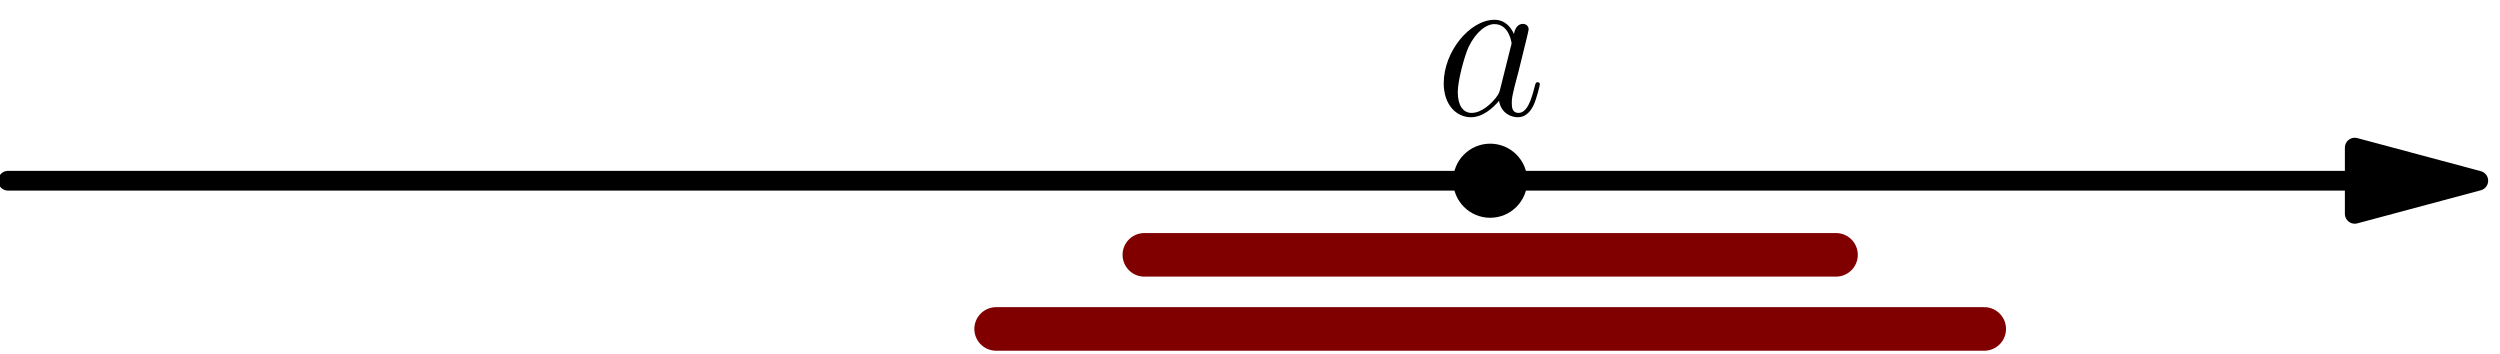 <?xml version='1.0' encoding='UTF-8'?>
<!-- This file was generated by dvisvgm 1.15.1 -->
<svg height='40.594pt' version='1.1' viewBox='56.621 54.06 286.804 40.594' width='286.804pt' xmlns='http://www.w3.org/2000/svg' xmlns:xlink='http://www.w3.org/1999/xlink'>
<defs>
<path d='M7.461 -2.95C7.337 -2.528 7.337 -2.479 6.99 -2.008C6.445 -1.314 5.354 -0.248 4.189 -0.248C3.173 -0.248 2.603 -1.165 2.603 -2.627C2.603 -3.991 3.371 -6.767 3.842 -7.808C4.685 -9.543 5.85 -10.435 6.816 -10.435C8.452 -10.435 8.775 -8.403 8.775 -8.205C8.775 -8.18 8.7 -7.857 8.675 -7.808L7.461 -2.95ZM9.047 -9.295C8.775 -9.94 8.105 -10.931 6.816 -10.931C4.016 -10.931 0.991 -7.312 0.991 -3.644C0.991 -1.19 2.429 0.248 4.115 0.248C5.478 0.248 6.643 -0.818 7.337 -1.636C7.585 -0.174 8.75 0.248 9.493 0.248S10.832 -0.198 11.278 -1.091C11.675 -1.933 12.022 -3.445 12.022 -3.545C12.022 -3.668 11.923 -3.768 11.774 -3.768C11.551 -3.768 11.526 -3.644 11.427 -3.272C11.055 -1.809 10.584 -0.248 9.568 -0.248C8.849 -0.248 8.799 -0.892 8.799 -1.388C8.799 -1.958 8.874 -2.231 9.097 -3.198C9.27 -3.817 9.394 -4.363 9.593 -5.081C10.51 -8.799 10.733 -9.692 10.733 -9.84C10.733 -10.188 10.46 -10.46 10.088 -10.46C9.295 -10.46 9.097 -9.593 9.047 -9.295Z' id='g0-97'/>
</defs>
<g id='page1'>
<g transform='matrix(0.996 0 0 0.996 57.543 74.793)'>
<path d='M 270.301 0L 0 0' fill='none' stroke='#000000' stroke-linecap='round' stroke-linejoin='round' stroke-miterlimit='10.037' stroke-width='2.276'/>
</g>
<g transform='matrix(0.996 0 0 0.996 57.543 74.793)'>
<path d='M 284.528 0L 270.301 -3.812L 270.301 3.812L 284.528 0Z' fill='#000000'/>
</g>
<g transform='matrix(0.996 0 0 0.996 57.543 74.793)'>
<path d='M 284.528 0L 270.301 -3.812L 270.301 3.812L 284.528 0Z' fill='none' stroke='#000000' stroke-linecap='round' stroke-linejoin='round' stroke-miterlimit='10.037' stroke-width='2.276'/>
</g>
<g transform='matrix(0.996 0 0 0.996 57.543 74.793)'>
<circle cx='170.717' cy='-0' r='4.268' fill='#000000'/>
</g><use x='221.256' xlink:href='#g0-97' y='67.261'/>

<g transform='matrix(0.996 0 0 0.996 57.543 74.793)'>
<path d='M 130.883 8.536L 210.55 8.536' fill='none' stroke='#800000' stroke-linecap='round' stroke-linejoin='round' stroke-miterlimit='10.037' stroke-width='5.019'/>
</g>
<g transform='matrix(0.996 0 0 0.996 57.543 74.793)'>
<path d='M 113.811 17.072L 227.622 17.072' fill='none' stroke='#800000' stroke-linecap='round' stroke-linejoin='round' stroke-miterlimit='10.037' stroke-width='5.019'/>
</g></g>
</svg>
